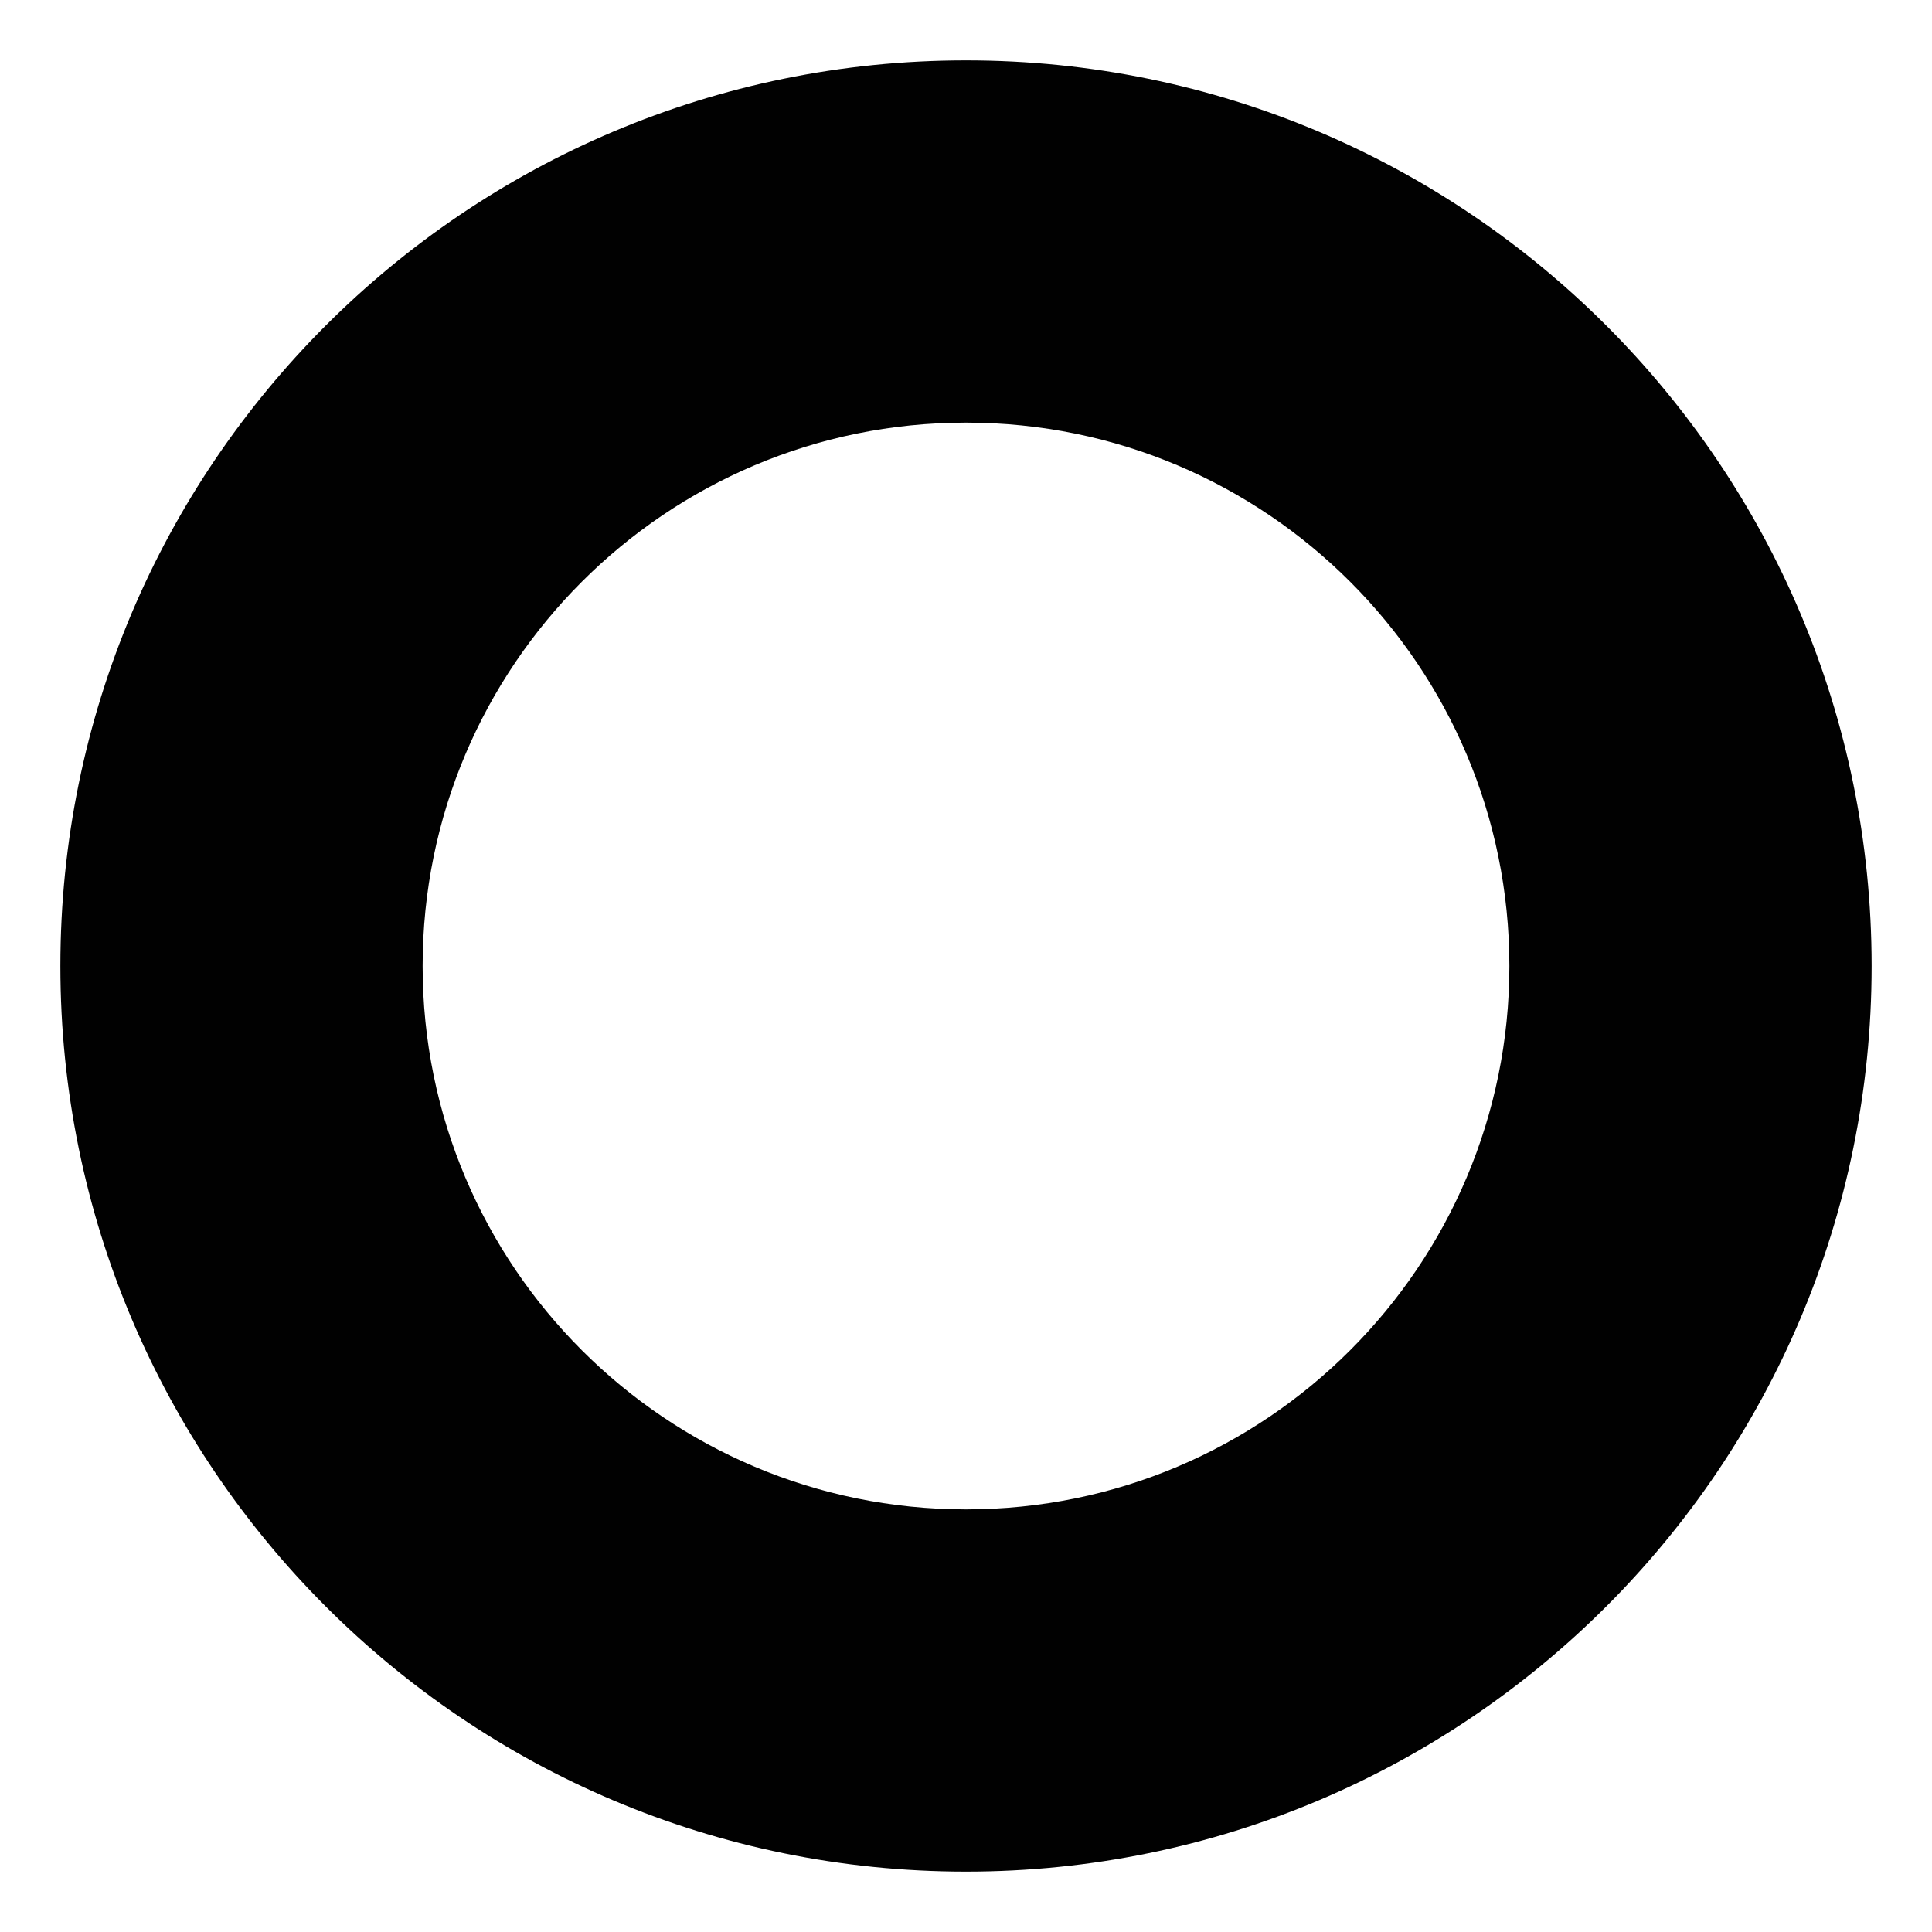<svg width="16" height="16" viewBox="0 0 16 16" fill="none" xmlns="http://www.w3.org/2000/svg" xmlns:xlink="http://www.w3.org/1999/xlink">
<path d="M12.5,8C12.5,10.485 10.485,12.5 8,12.5L8,15.5C12.142,15.5 15.5,12.142 15.5,8L12.5,8ZM8,12.5C5.515,12.5 3.5,10.485 3.5,8L0.5,8C0.5,12.142 3.858,15.5 8,15.5L8,12.5ZM3.5,8C3.5,5.515 5.515,3.5 8,3.5L8,0.5C3.858,0.5 0.5,3.858 0.5,8L3.5,8ZM8,3.5C10.485,3.5 12.5,5.515 12.5,8L15.5,8C15.5,3.858 12.142,0.5 8,0.5L8,3.5Z" fill="#010101"/>
</svg>
